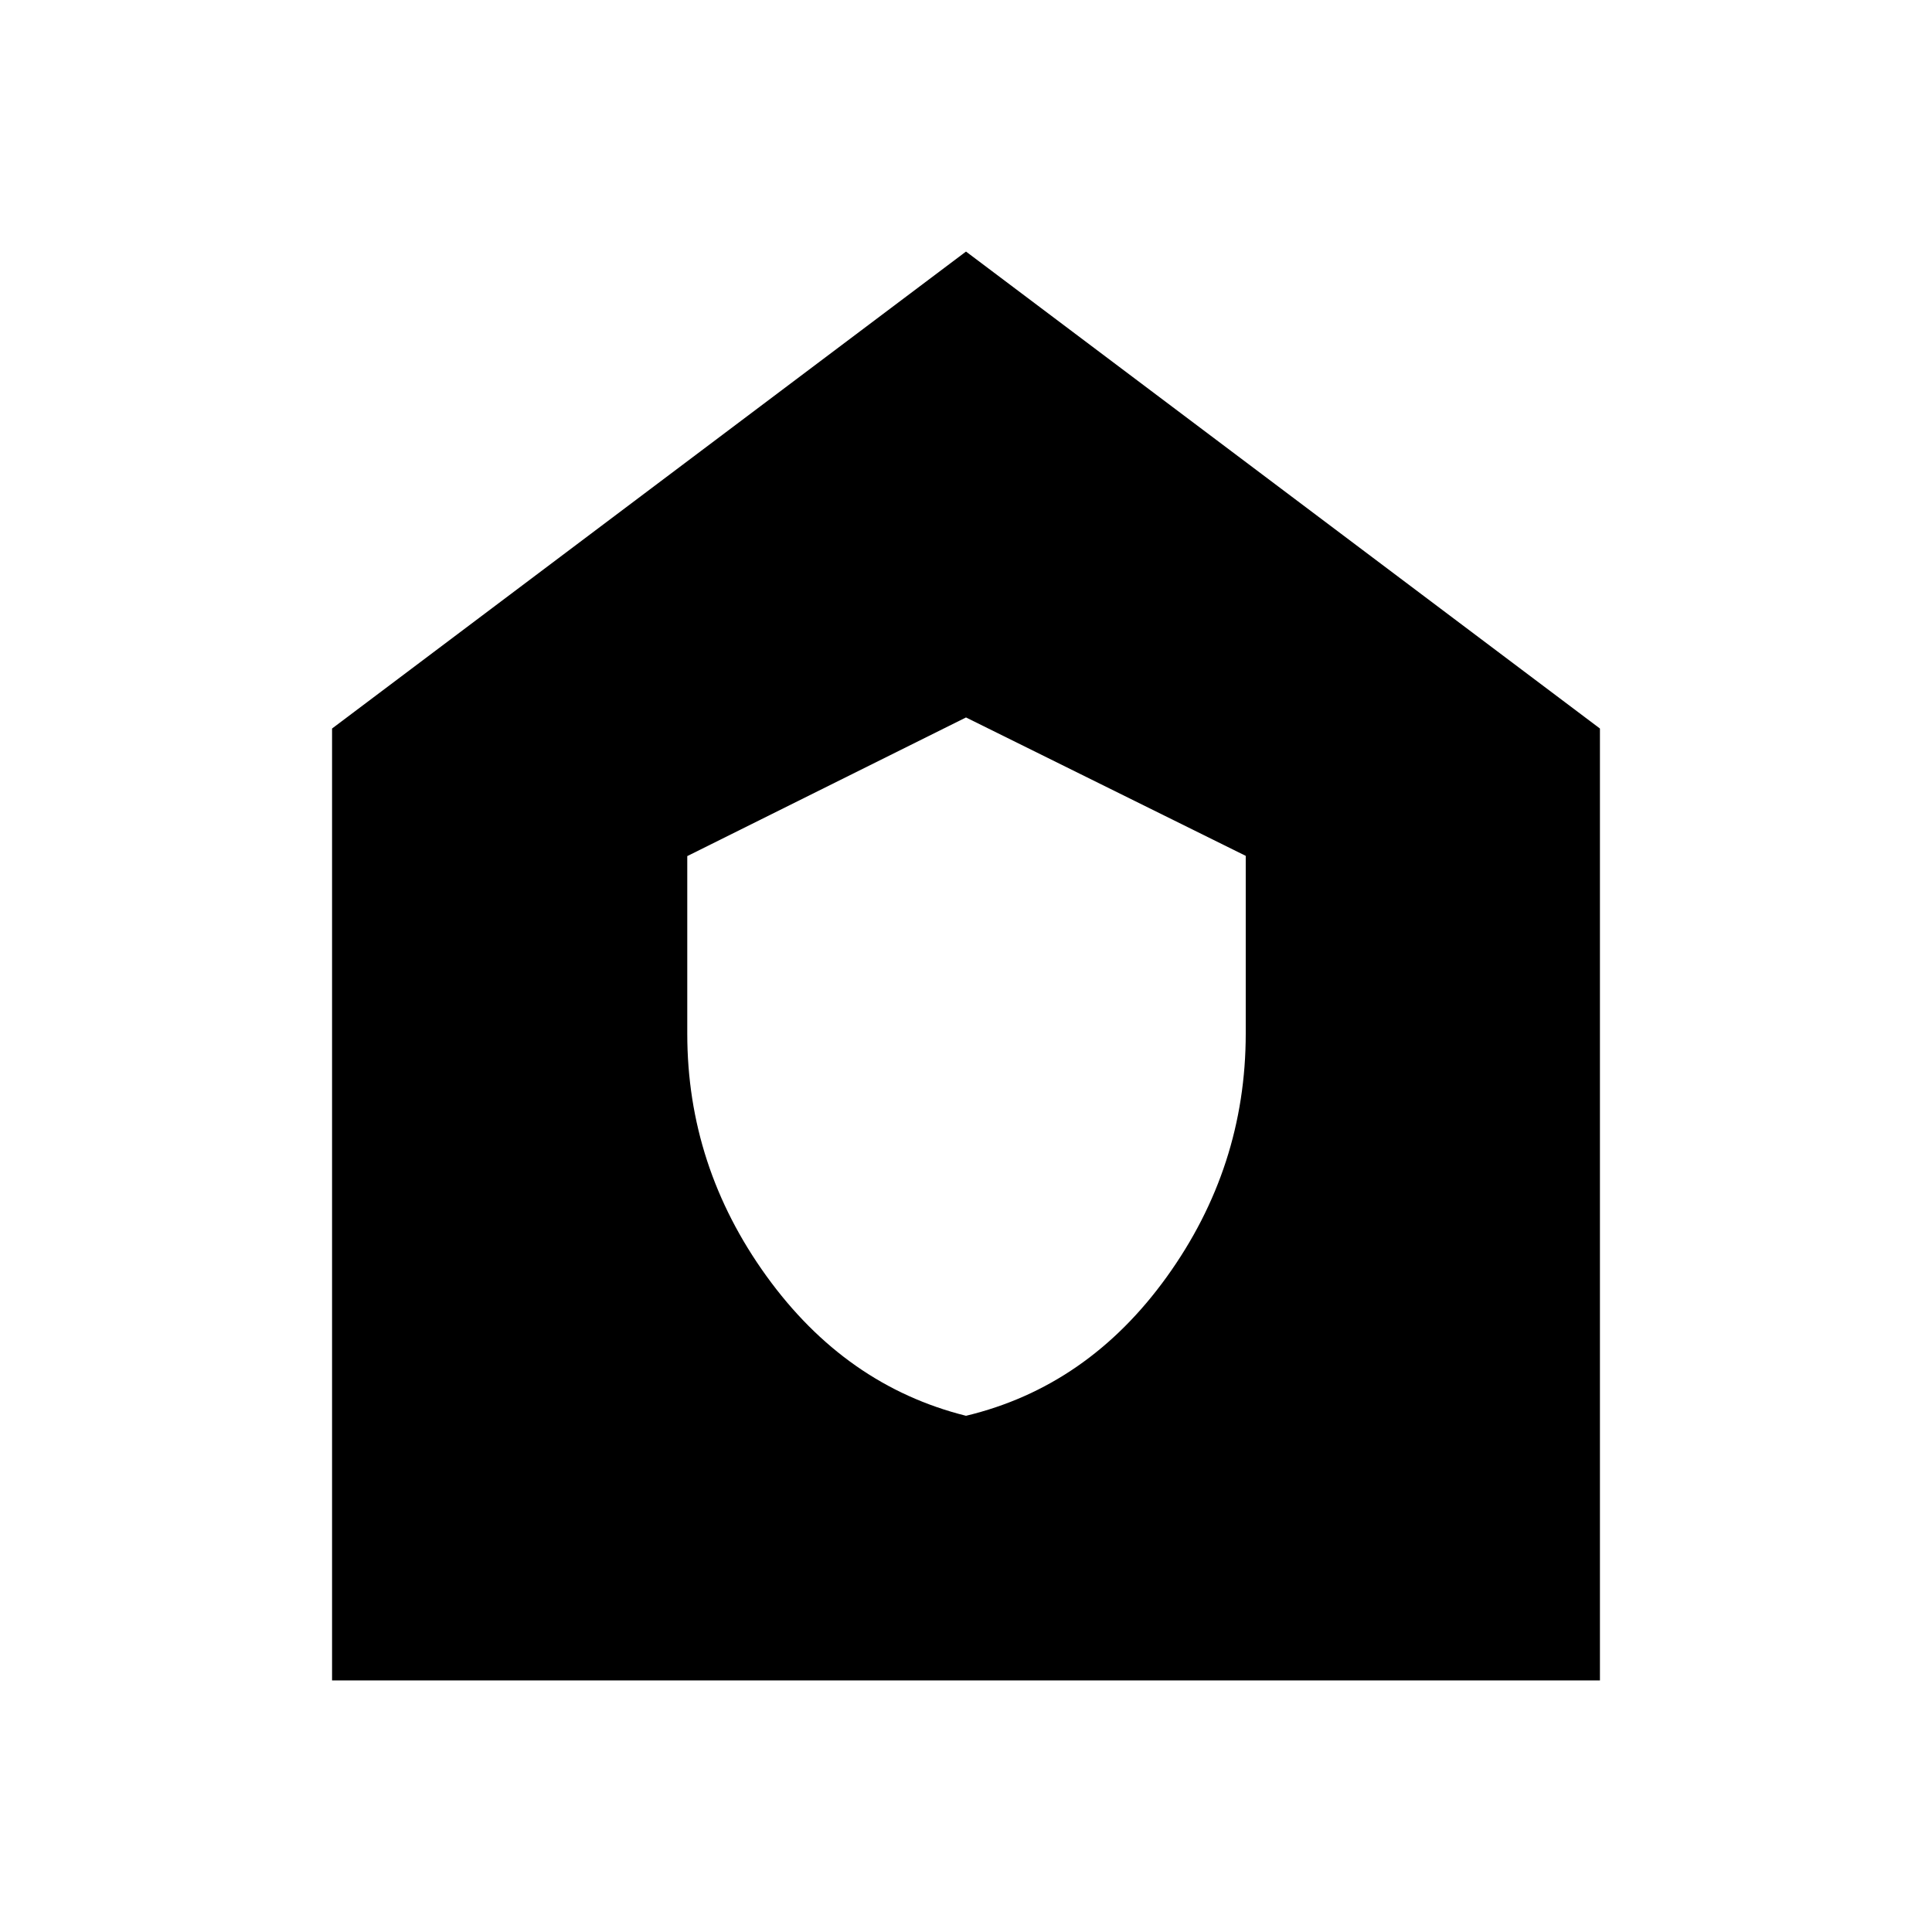 <svg xmlns="http://www.w3.org/2000/svg" height="48" viewBox="0 -960 960 960" width="48"><path d="M480-256.5q60.5-14.5 99.75-69.02Q619-380.03 619-446.44v-88.29L480-603.5l-138.5 68.89v88.26q0 65.87 39.31 120.38 39.32 54.51 99.19 69.47ZM165-125v-473l315-237 315 237v473H165Z"/></svg>